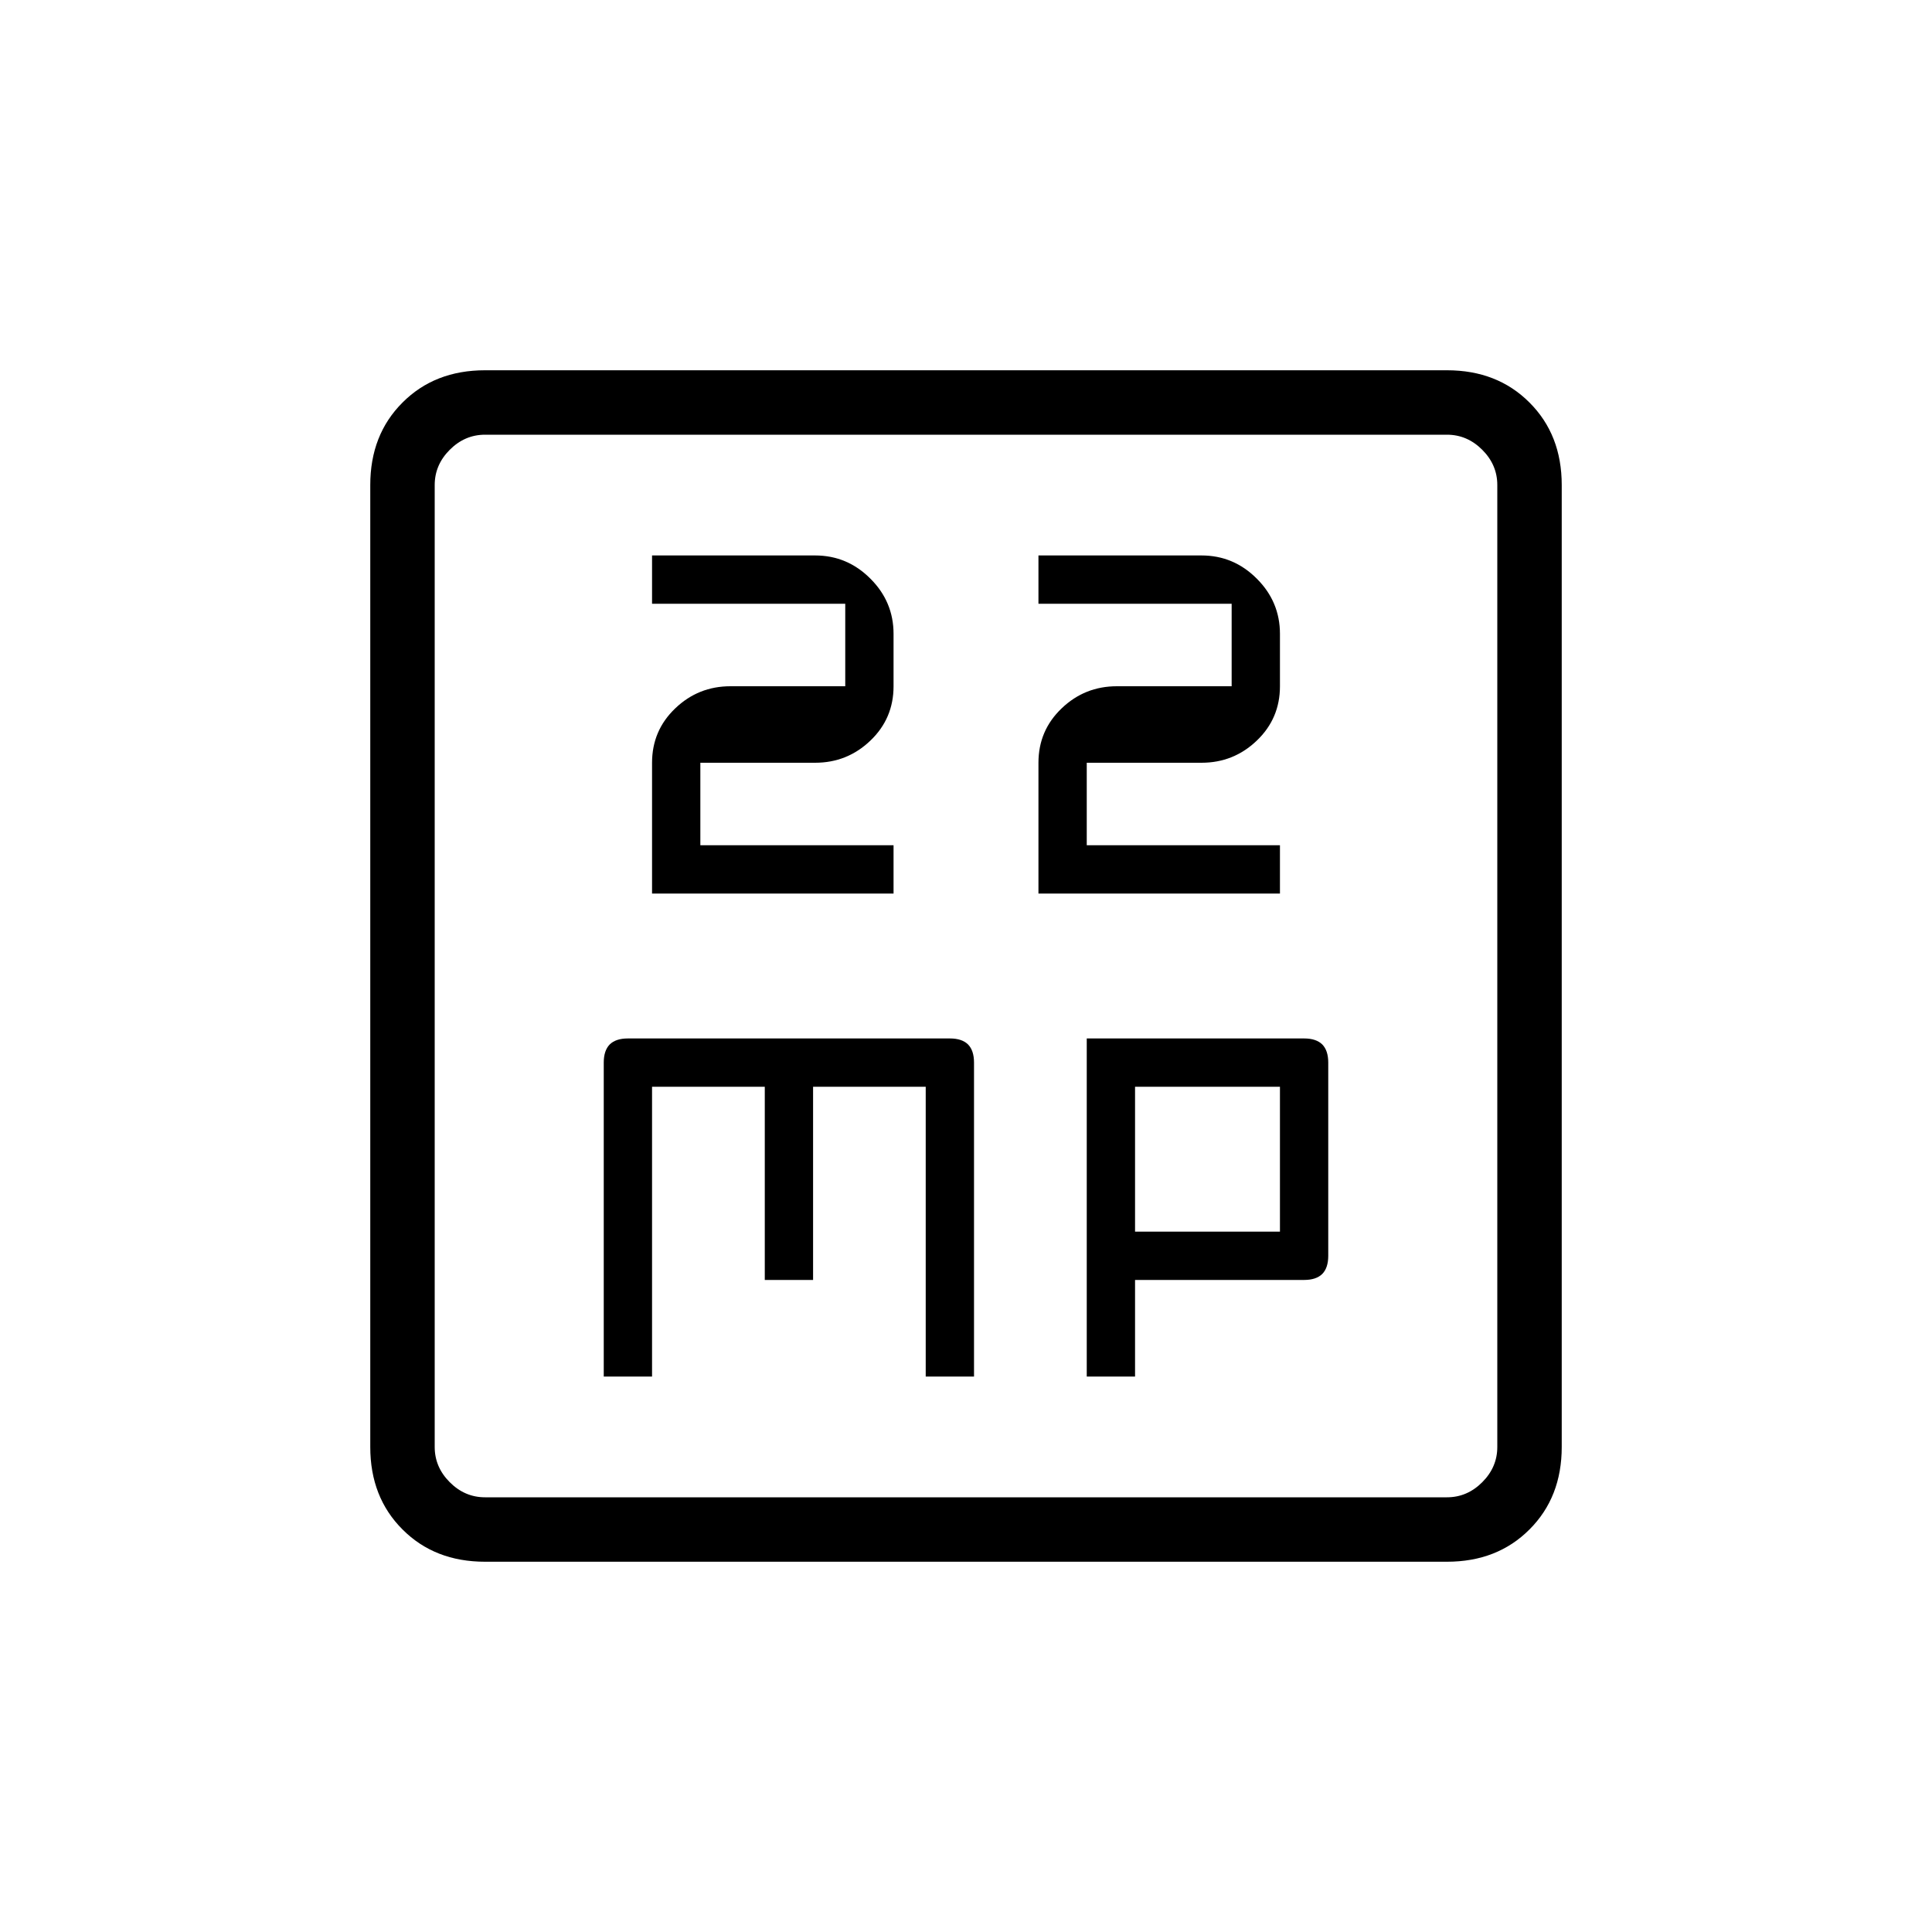 <svg xmlns="http://www.w3.org/2000/svg" height="20" width="20"><path d="M6.75 9.25h2.5v-.5h-2v-.854h1.188q.333 0 .572-.229.24-.229.24-.563v-.542q0-.333-.24-.572-.239-.24-.572-.24H6.75v.5h2v.854H7.562q-.333 0-.572.229-.24.229-.24.563Zm4 0h2.5v-.5h-2v-.854h1.188q.333 0 .572-.229.24-.229.24-.563v-.542q0-.333-.24-.572-.239-.24-.572-.24H10.75v.5h2v.854h-1.188q-.333 0-.572.229-.24.229-.24.563Zm-4.5 5h.5v-3h1.167v2h.5v-2h1.166v3h.5V11q0-.125-.062-.188-.063-.062-.188-.062H6.5q-.125 0-.188.062-.062.063-.062.188Zm5 0h.5v-1h1.75q.125 0 .188-.062.062-.063.062-.188v-2q0-.125-.062-.188-.063-.062-.188-.062h-2.25Zm.5-1.5v-1.5h1.5v1.5Zm-6.729 3.417q-.521 0-.854-.334-.334-.333-.334-.854V5.021q0-.521.334-.854.333-.334.854-.334h9.958q.521 0 .854.334.334.333.334.854v9.958q0 .521-.334.854-.333.334-.854.334Zm0-.667h9.958q.209 0 .365-.156t.156-.365V5.021q0-.209-.156-.365t-.365-.156H5.021q-.209 0-.365.156t-.156.365v9.958q0 .209.156.365t.365.156ZM4.5 4.5V15.5 4.5Z"/></svg>